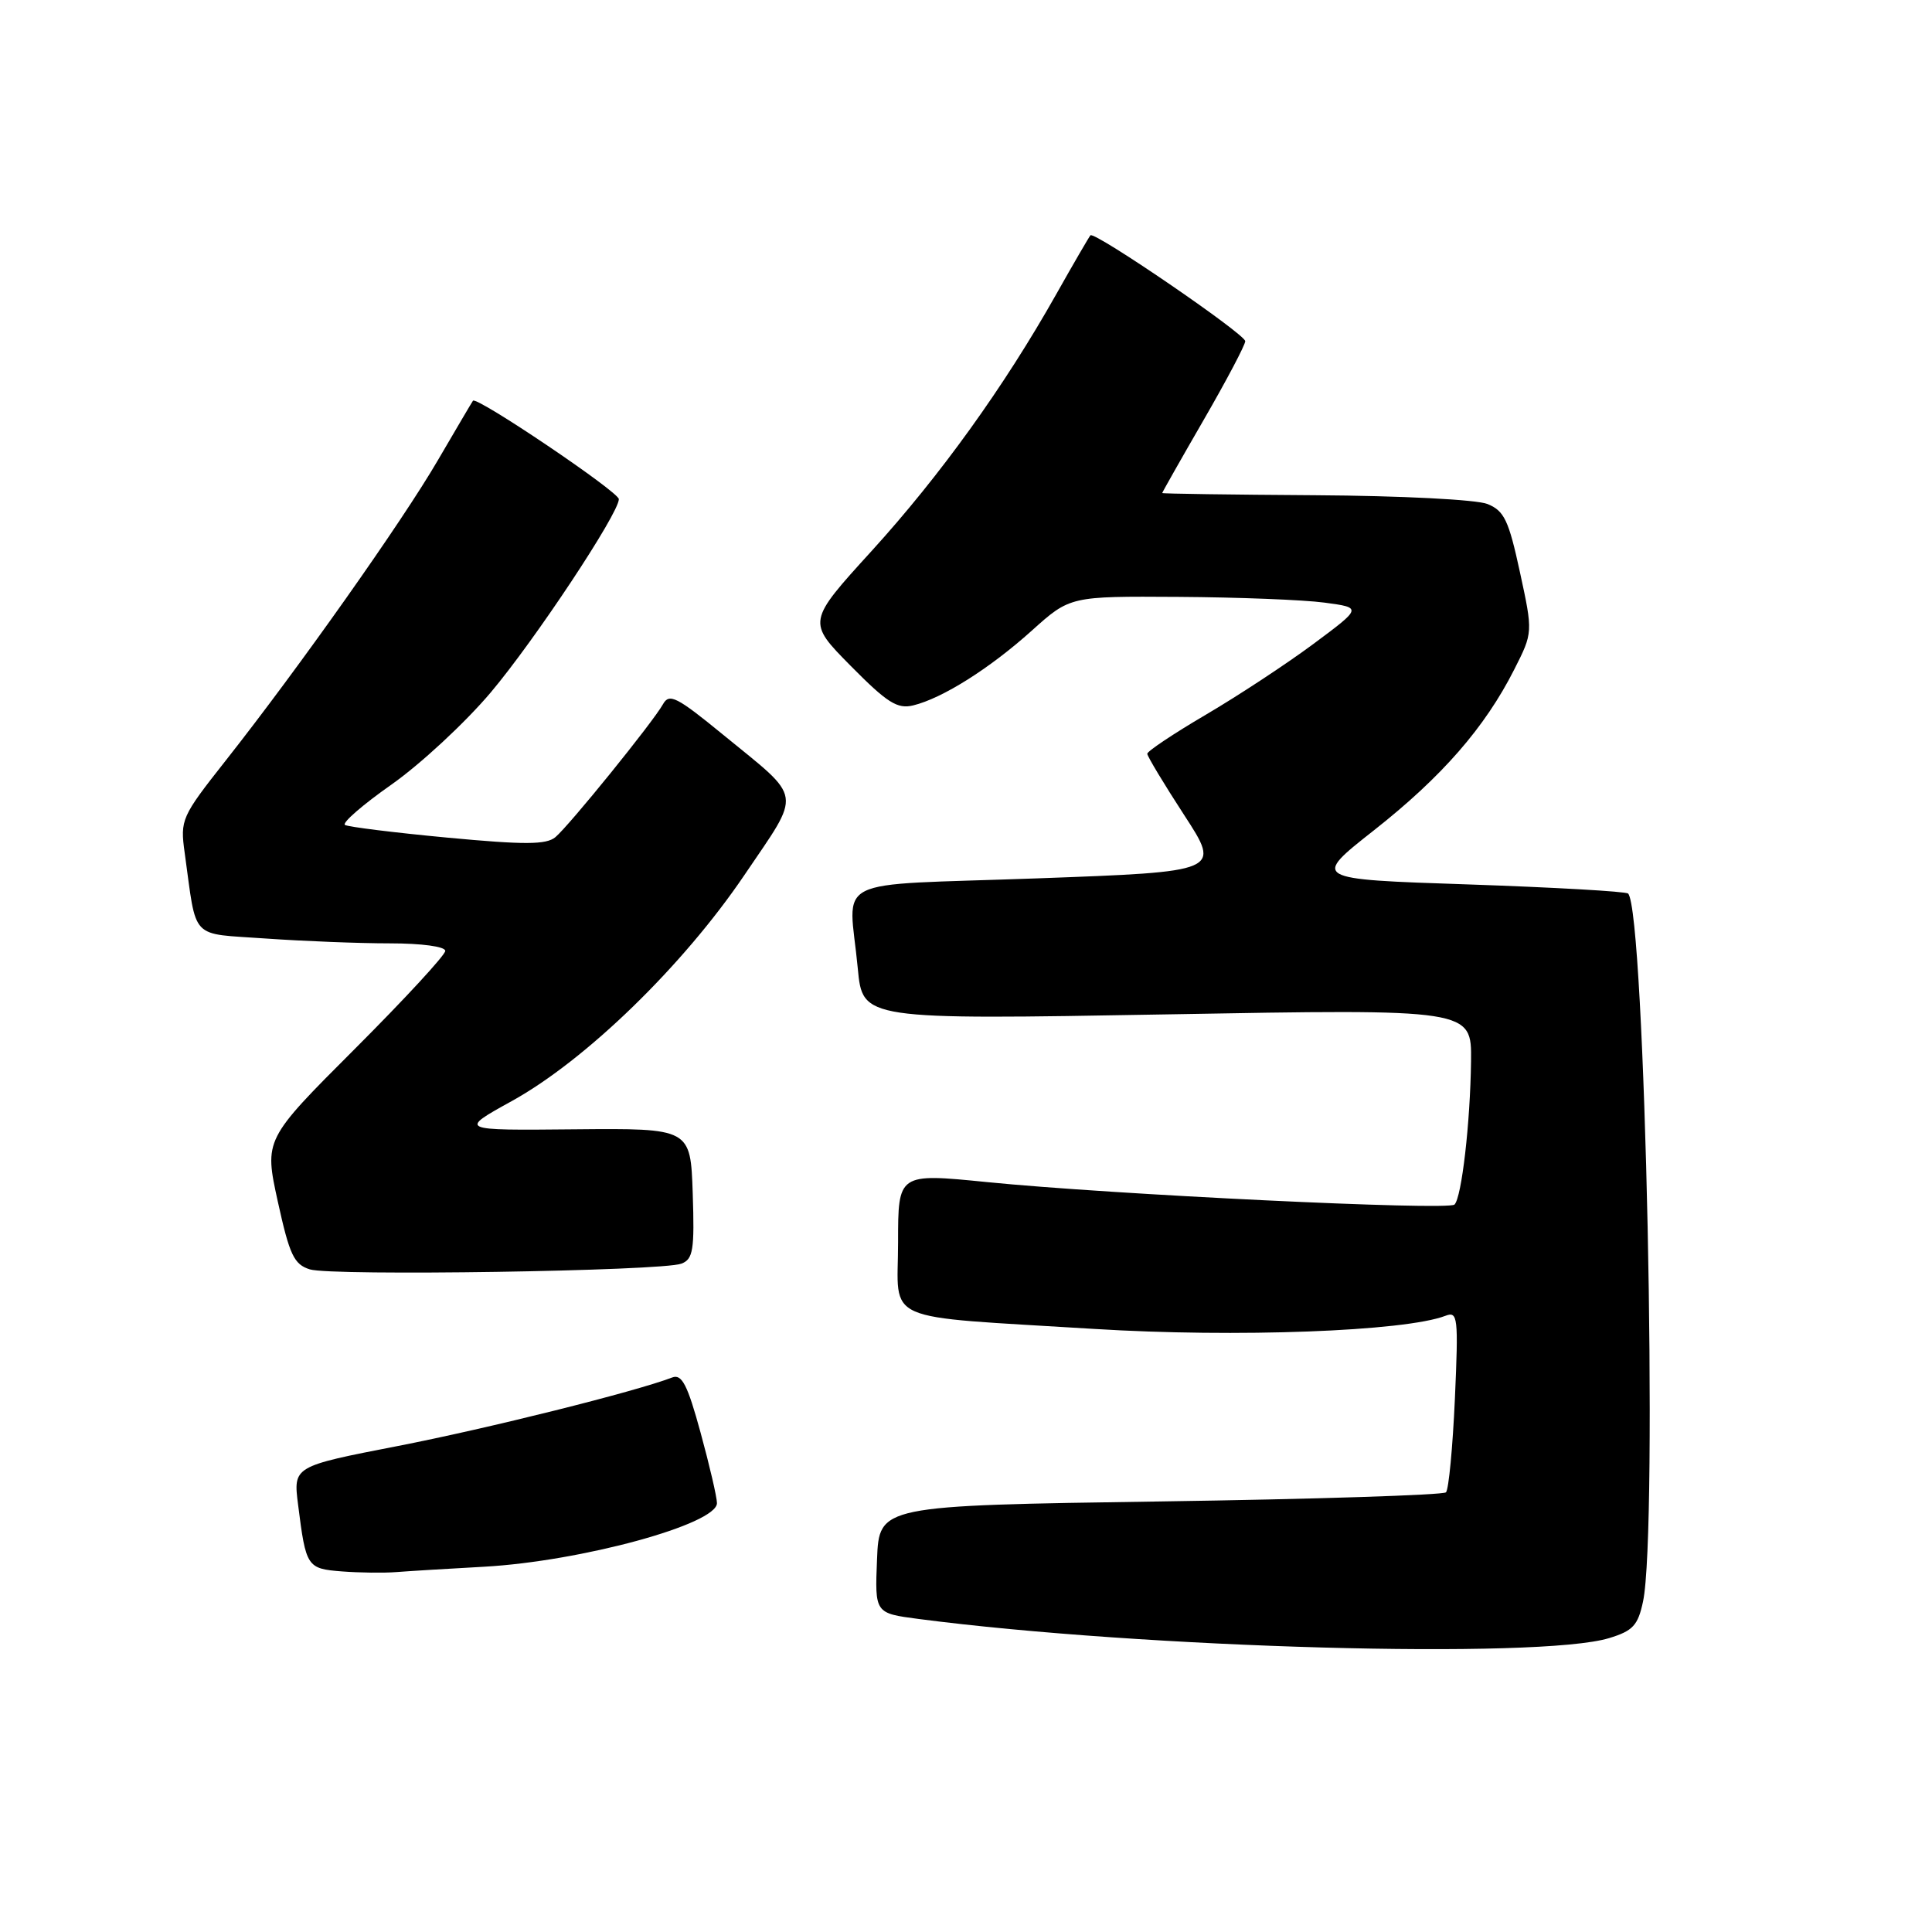 <?xml version="1.0" encoding="UTF-8" standalone="no"?>
<!DOCTYPE svg PUBLIC "-//W3C//DTD SVG 1.1//EN" "http://www.w3.org/Graphics/SVG/1.1/DTD/svg11.dtd" >
<svg xmlns="http://www.w3.org/2000/svg" xmlns:xlink="http://www.w3.org/1999/xlink" version="1.1" viewBox="0 0 256 256">
 <g >
 <path fill="currentColor"
d=" M 213.21 217.06 C 216.37 216.10 217.04 215.37 217.71 212.21 C 219.72 202.73 217.99 120.66 215.73 118.40 C 215.45 118.12 205.91 117.58 194.52 117.19 C 173.82 116.50 173.82 116.50 182.08 110.00 C 191.03 102.95 196.75 96.41 200.64 88.72 C 203.13 83.81 203.13 83.81 201.40 75.82 C 199.91 68.93 199.32 67.68 197.09 66.78 C 195.63 66.20 185.66 65.69 174.25 65.62 C 163.12 65.55 154.00 65.42 154.00 65.33 C 154.00 65.24 156.47 60.87 159.50 55.63 C 162.53 50.39 165.00 45.70 165.00 45.21 C 165.00 44.27 145.04 30.62 144.49 31.18 C 144.32 31.36 142.27 34.88 139.95 39.00 C 133.04 51.26 124.60 62.99 115.51 72.99 C 106.95 82.39 106.95 82.39 112.73 88.24 C 117.56 93.13 118.91 93.98 121.00 93.47 C 124.87 92.53 131.15 88.57 136.72 83.56 C 141.79 79.00 141.79 79.00 156.15 79.09 C 164.04 79.14 172.75 79.48 175.50 79.85 C 180.50 80.52 180.50 80.52 174.00 85.35 C 170.43 88.00 164.01 92.22 159.75 94.72 C 155.49 97.22 152.01 99.55 152.02 99.88 C 152.03 100.22 154.23 103.88 156.91 108.00 C 161.79 115.50 161.79 115.50 137.39 116.39 C 109.49 117.40 112.49 115.90 113.66 128.31 C 114.30 135.12 114.30 135.12 154.65 134.41 C 195.00 133.69 195.00 133.69 194.92 140.60 C 194.82 148.78 193.68 158.66 192.73 159.61 C 191.91 160.43 147.18 158.28 130.75 156.63 C 119.00 155.46 119.00 155.46 119.00 164.62 C 119.00 175.50 116.29 174.31 145.00 176.09 C 163.77 177.25 186.15 176.42 191.53 174.35 C 193.17 173.72 193.26 174.50 192.78 185.37 C 192.49 191.81 191.96 197.37 191.60 197.74 C 191.23 198.10 174.18 198.65 153.72 198.95 C 116.50 199.50 116.50 199.50 116.21 206.63 C 115.92 213.76 115.92 213.76 121.71 214.52 C 151.52 218.41 203.99 219.87 213.21 217.06 Z  M 64.14 207.60 C 77.01 206.88 95.00 201.97 95.00 199.17 C 95.00 198.39 94.02 194.18 92.83 189.83 C 91.10 183.49 90.35 182.04 89.08 182.52 C 84.18 184.40 64.65 189.28 52.68 191.61 C 38.85 194.30 38.85 194.30 39.50 199.40 C 40.54 207.65 40.68 207.86 45.30 208.22 C 47.61 208.40 50.85 208.44 52.50 208.31 C 54.15 208.18 59.39 207.86 64.14 207.60 Z  M 90.29 167.44 C 91.84 166.85 92.04 165.64 91.79 158.13 C 91.50 149.50 91.50 149.50 76.14 149.64 C 60.77 149.79 60.77 149.79 67.81 145.90 C 77.62 140.48 90.50 127.97 98.63 115.96 C 106.28 104.65 106.50 106.09 95.81 97.35 C 89.68 92.33 88.68 91.82 87.85 93.31 C 86.50 95.72 75.41 109.41 73.59 110.93 C 72.37 111.94 69.51 111.95 59.28 110.99 C 52.25 110.33 46.15 109.57 45.71 109.31 C 45.28 109.05 48.06 106.63 51.90 103.94 C 55.73 101.24 61.63 95.77 65.01 91.77 C 70.83 84.88 82.00 68.03 82.00 66.14 C 82.00 65.18 63.14 52.46 62.67 53.10 C 62.51 53.32 60.42 56.88 58.01 61.00 C 53.29 69.11 39.60 88.49 29.89 100.80 C 24.04 108.22 23.86 108.61 24.47 112.99 C 26.11 124.77 25.04 123.63 35.24 124.36 C 40.23 124.71 47.61 125.00 51.65 125.00 C 55.88 125.00 59.00 125.42 59.00 126.00 C 59.00 126.55 53.60 132.40 47.01 138.99 C 35.01 150.99 35.01 150.99 36.81 159.21 C 38.37 166.30 38.95 167.54 41.06 168.20 C 43.96 169.10 87.72 168.43 90.29 167.44 Z "/>
</g>
</svg>